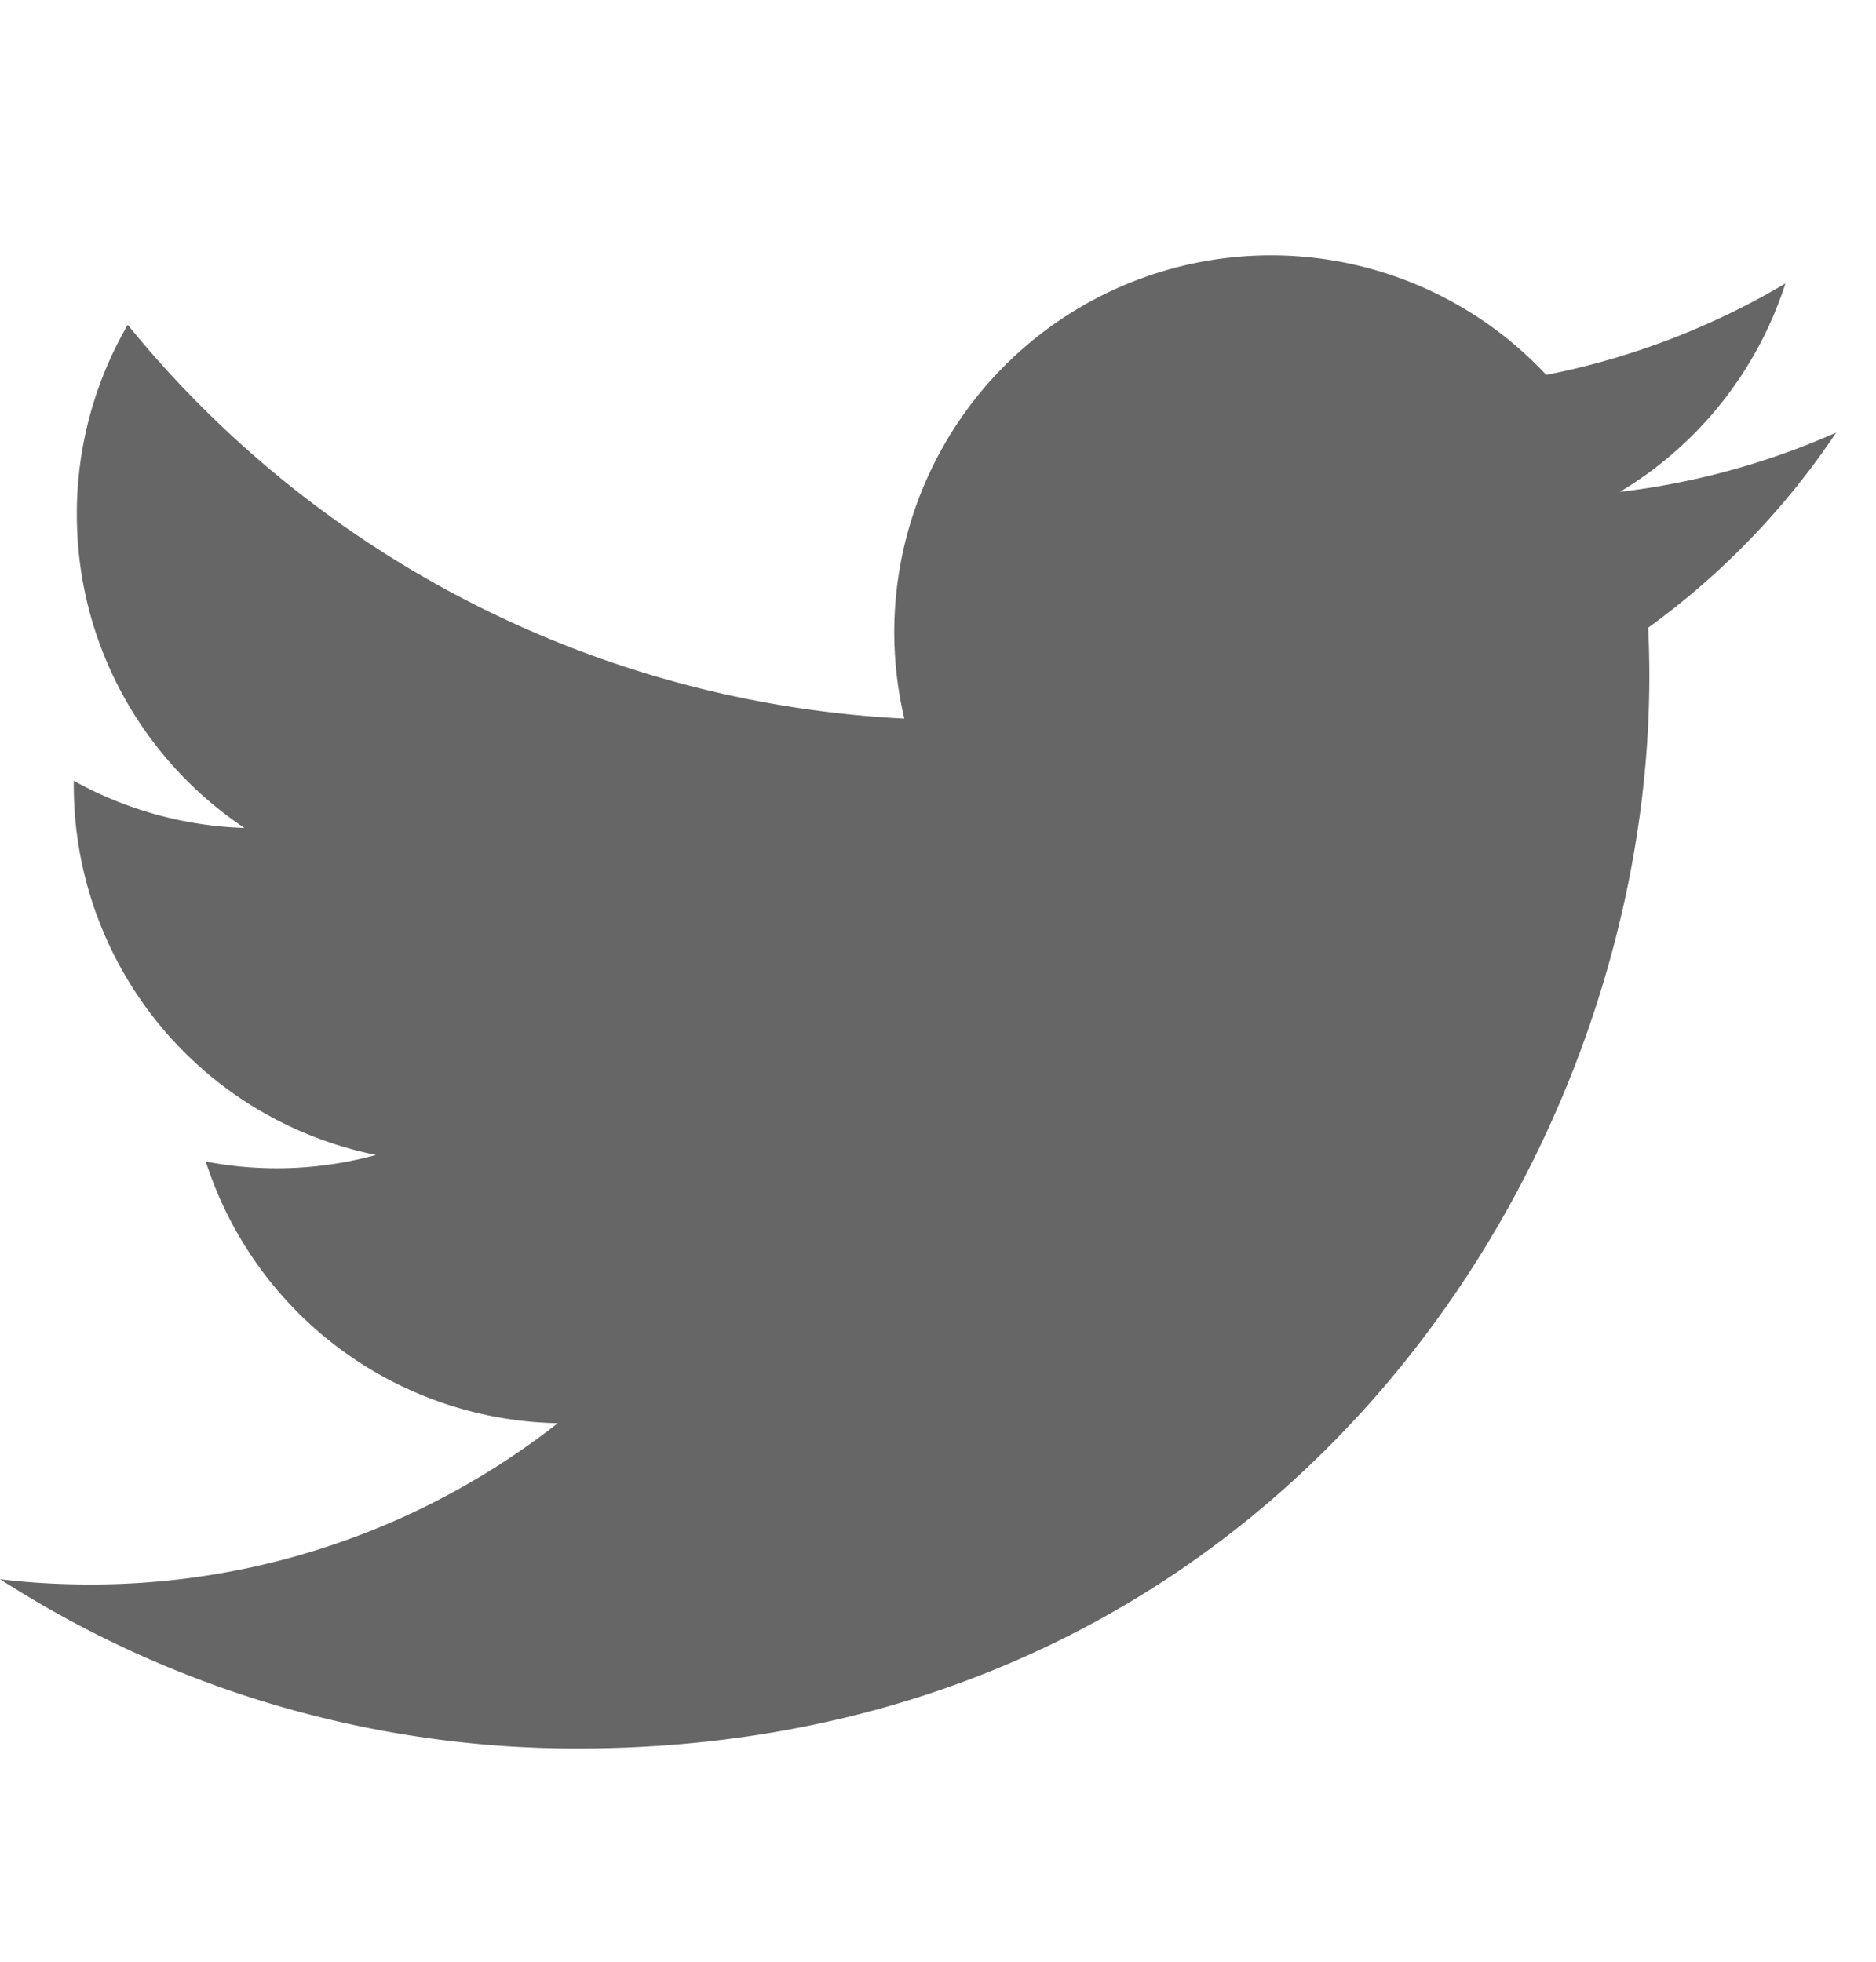 <svg xmlns="http://www.w3.org/2000/svg" width="22" height="23" viewBox="0 0 22 23">
    <path fill="#000" fill-rule="nonzero" d="M21.533 5.072a8.82 8.82 0 0 1-2.537.695 4.429 4.429 0 0 0 1.942-2.444 8.85 8.85 0 0 1-2.805 1.072 4.418 4.418 0 0 0-7.528 4.03 12.542 12.542 0 0 1-9.107-4.617A4.404 4.404 0 0 0 .901 6.03c0 1.532.78 2.884 1.965 3.677a4.403 4.403 0 0 1-2.001-.553v.056a4.42 4.42 0 0 0 3.544 4.331 4.406 4.406 0 0 1-1.996.077 4.424 4.424 0 0 0 4.128 3.068 8.861 8.861 0 0 1-5.487 1.891c-.356 0-.708-.02-1.054-.062A12.504 12.504 0 0 0 6.772 20.5c8.126 0 12.57-6.732 12.57-12.57 0-.191-.005-.382-.013-.571a8.994 8.994 0 0 0 2.204-2.287z" opacity=".6"/>
</svg>
